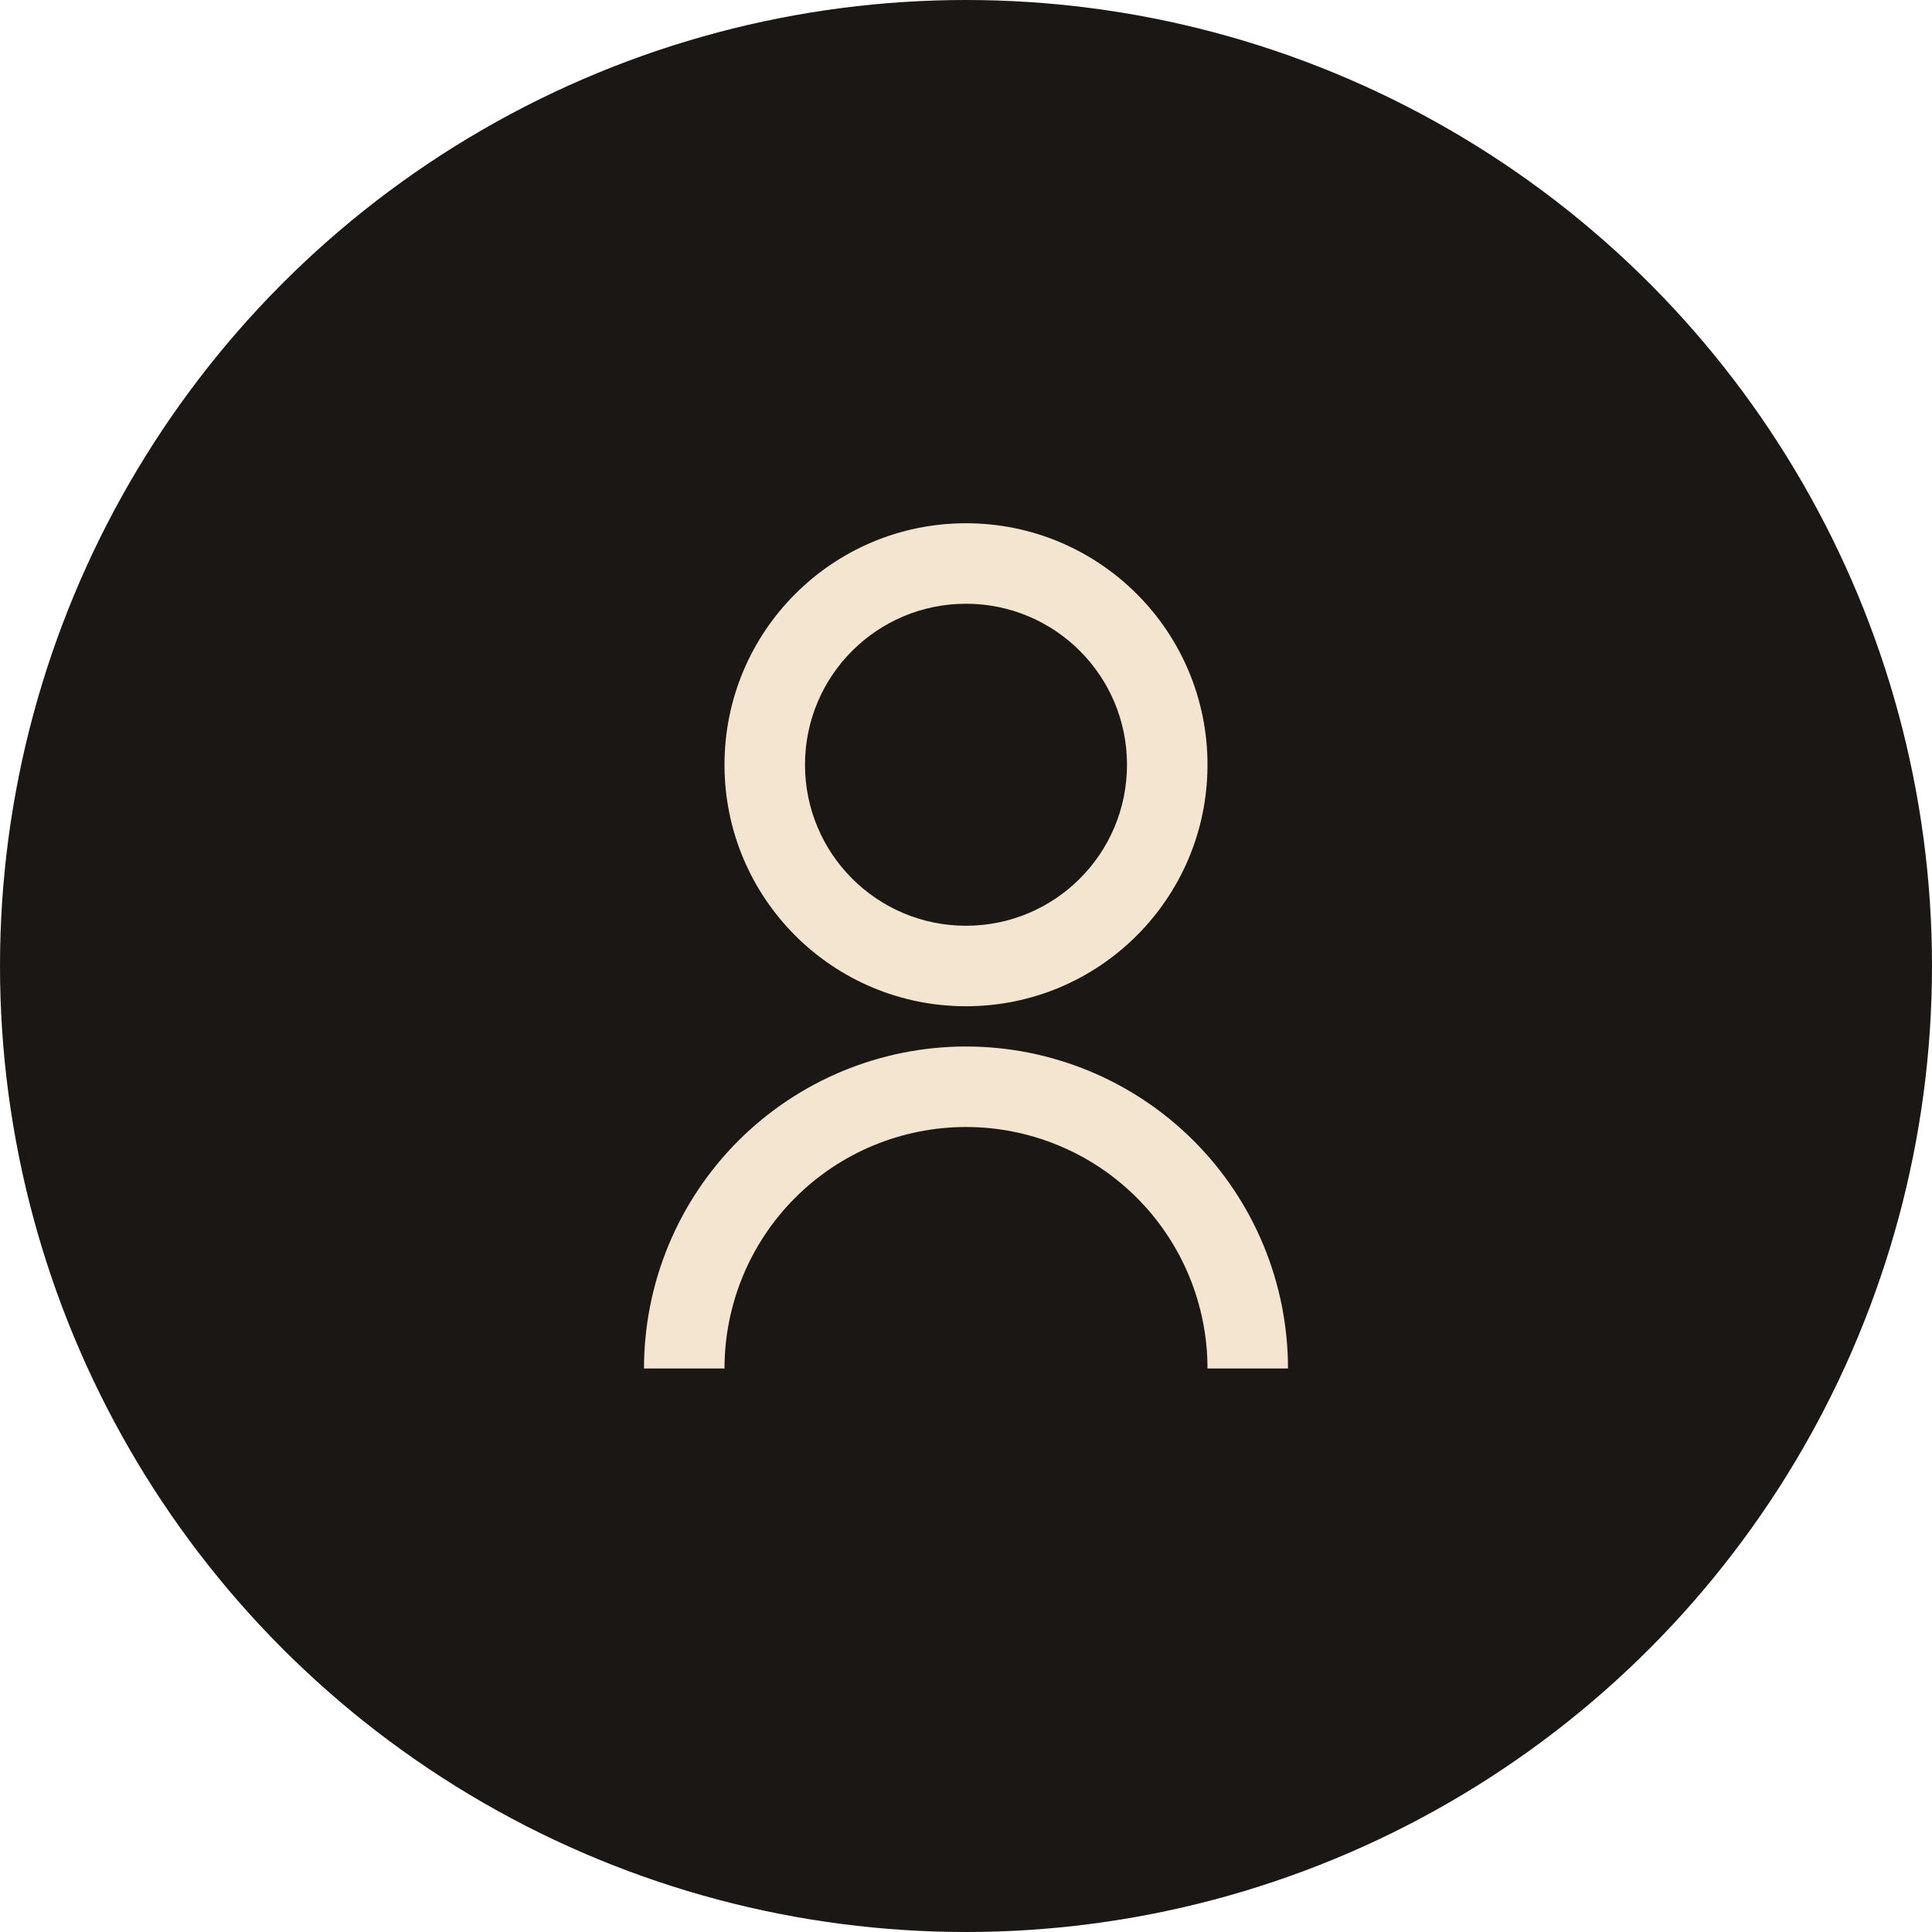 <svg width="48" height="48" viewBox="0 0 48 48" fill="none" xmlns="http://www.w3.org/2000/svg">
<circle cx="24" cy="24" r="24" fill="#1B1714"/>
<g clip-path="url(#clip0_998_281)">
<path d="M16 34C16 31.878 16.843 29.843 18.343 28.343C19.843 26.843 21.878 26 24 26C26.122 26 28.157 26.843 29.657 28.343C31.157 29.843 32 31.878 32 34H30C30 32.409 29.368 30.883 28.243 29.757C27.117 28.632 25.591 28 24 28C22.409 28 20.883 28.632 19.757 29.757C18.632 30.883 18 32.409 18 34H16ZM24 25C20.685 25 18 22.315 18 19C18 15.685 20.685 13 24 13C27.315 13 30 15.685 30 19C30 22.315 27.315 25 24 25ZM24 23C26.21 23 28 21.21 28 19C28 16.79 26.21 15 24 15C21.79 15 20 16.79 20 19C20 21.21 21.79 23 24 23Z" fill="#F3E5D0"/>
</g>
<defs>
<clipPath id="clip0_998_281">
<rect width="24" height="24" fill="white" transform="translate(12 12)"/>
</clipPath>
</defs>
</svg>
